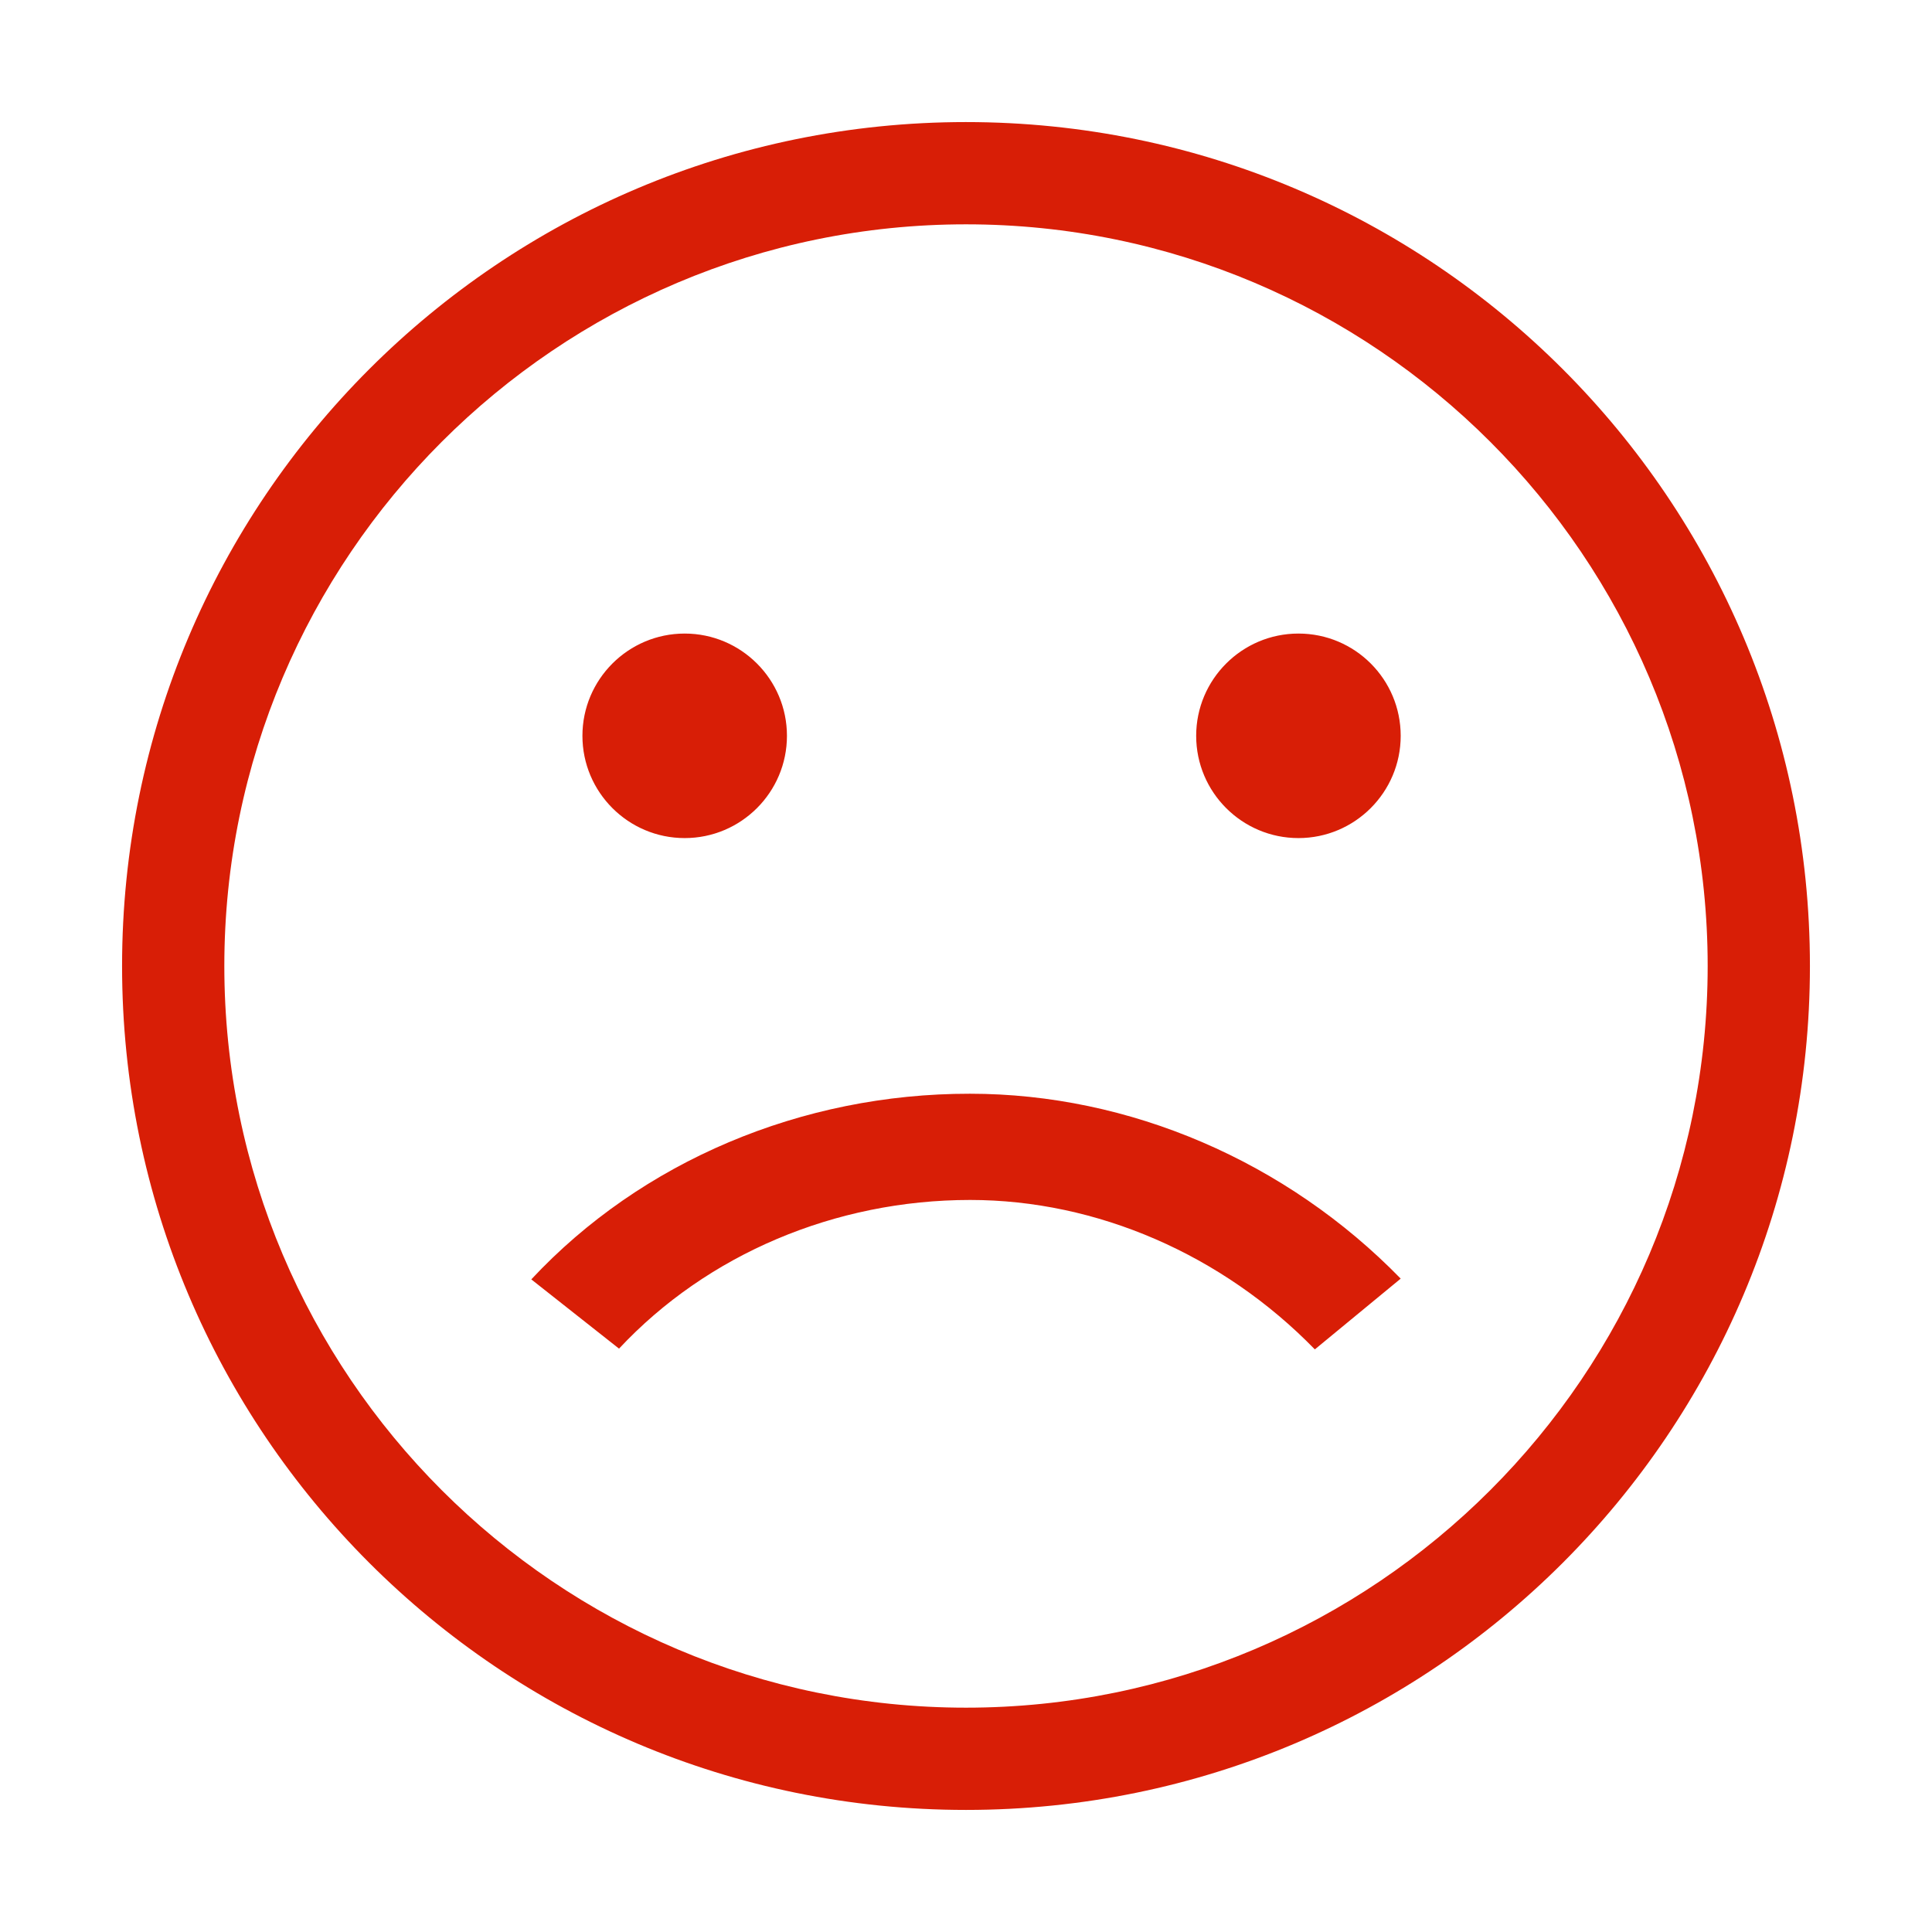 <svg t="1579488184883" class="icon" viewBox="0 0 1024 1024" version="1.1" xmlns="http://www.w3.org/2000/svg" p-id="28854" width="200" height="200"><path d="M512 118.9c216.8 0 393.1 176.3 393.1 393.1S728.8 905.1 512 905.1 118.9 728.8 118.9 512 295.2 118.9 512 118.9z m0-54.2C264.9 64.7 64.7 264.9 64.7 512S264.9 959.3 512 959.3 959.3 759.1 959.3 512 759.1 64.7 512 64.7zM362.9 335.8c-29.9 0-54.2 24.3-54.2 54.2 0 29.9 24.3 54.2 54.2 54.2 29.9 0 54.2-24.3 54.2-54.2 0-29.9-24.3-54.2-54.2-54.2z m325.3 0c-29.9 0-54.2 24.3-54.2 54.2 0 29.9 24.3 54.2 54.2 54.2s54.2-24.3 54.2-54.2c0-29.9-24.2-54.2-54.2-54.2z m54.2 341.9c-60.6-62.2-143.8-98-228.3-98-89.3-0.1-174.2 35.9-232.5 98.4l46.5 36.7c46.7-50 114.6-78.8 186.1-78.8 67.1 0 133.7 28.9 182.7 79.2l45.5-37.5z" fill="#d81e06" p-id="28855"></path></svg>